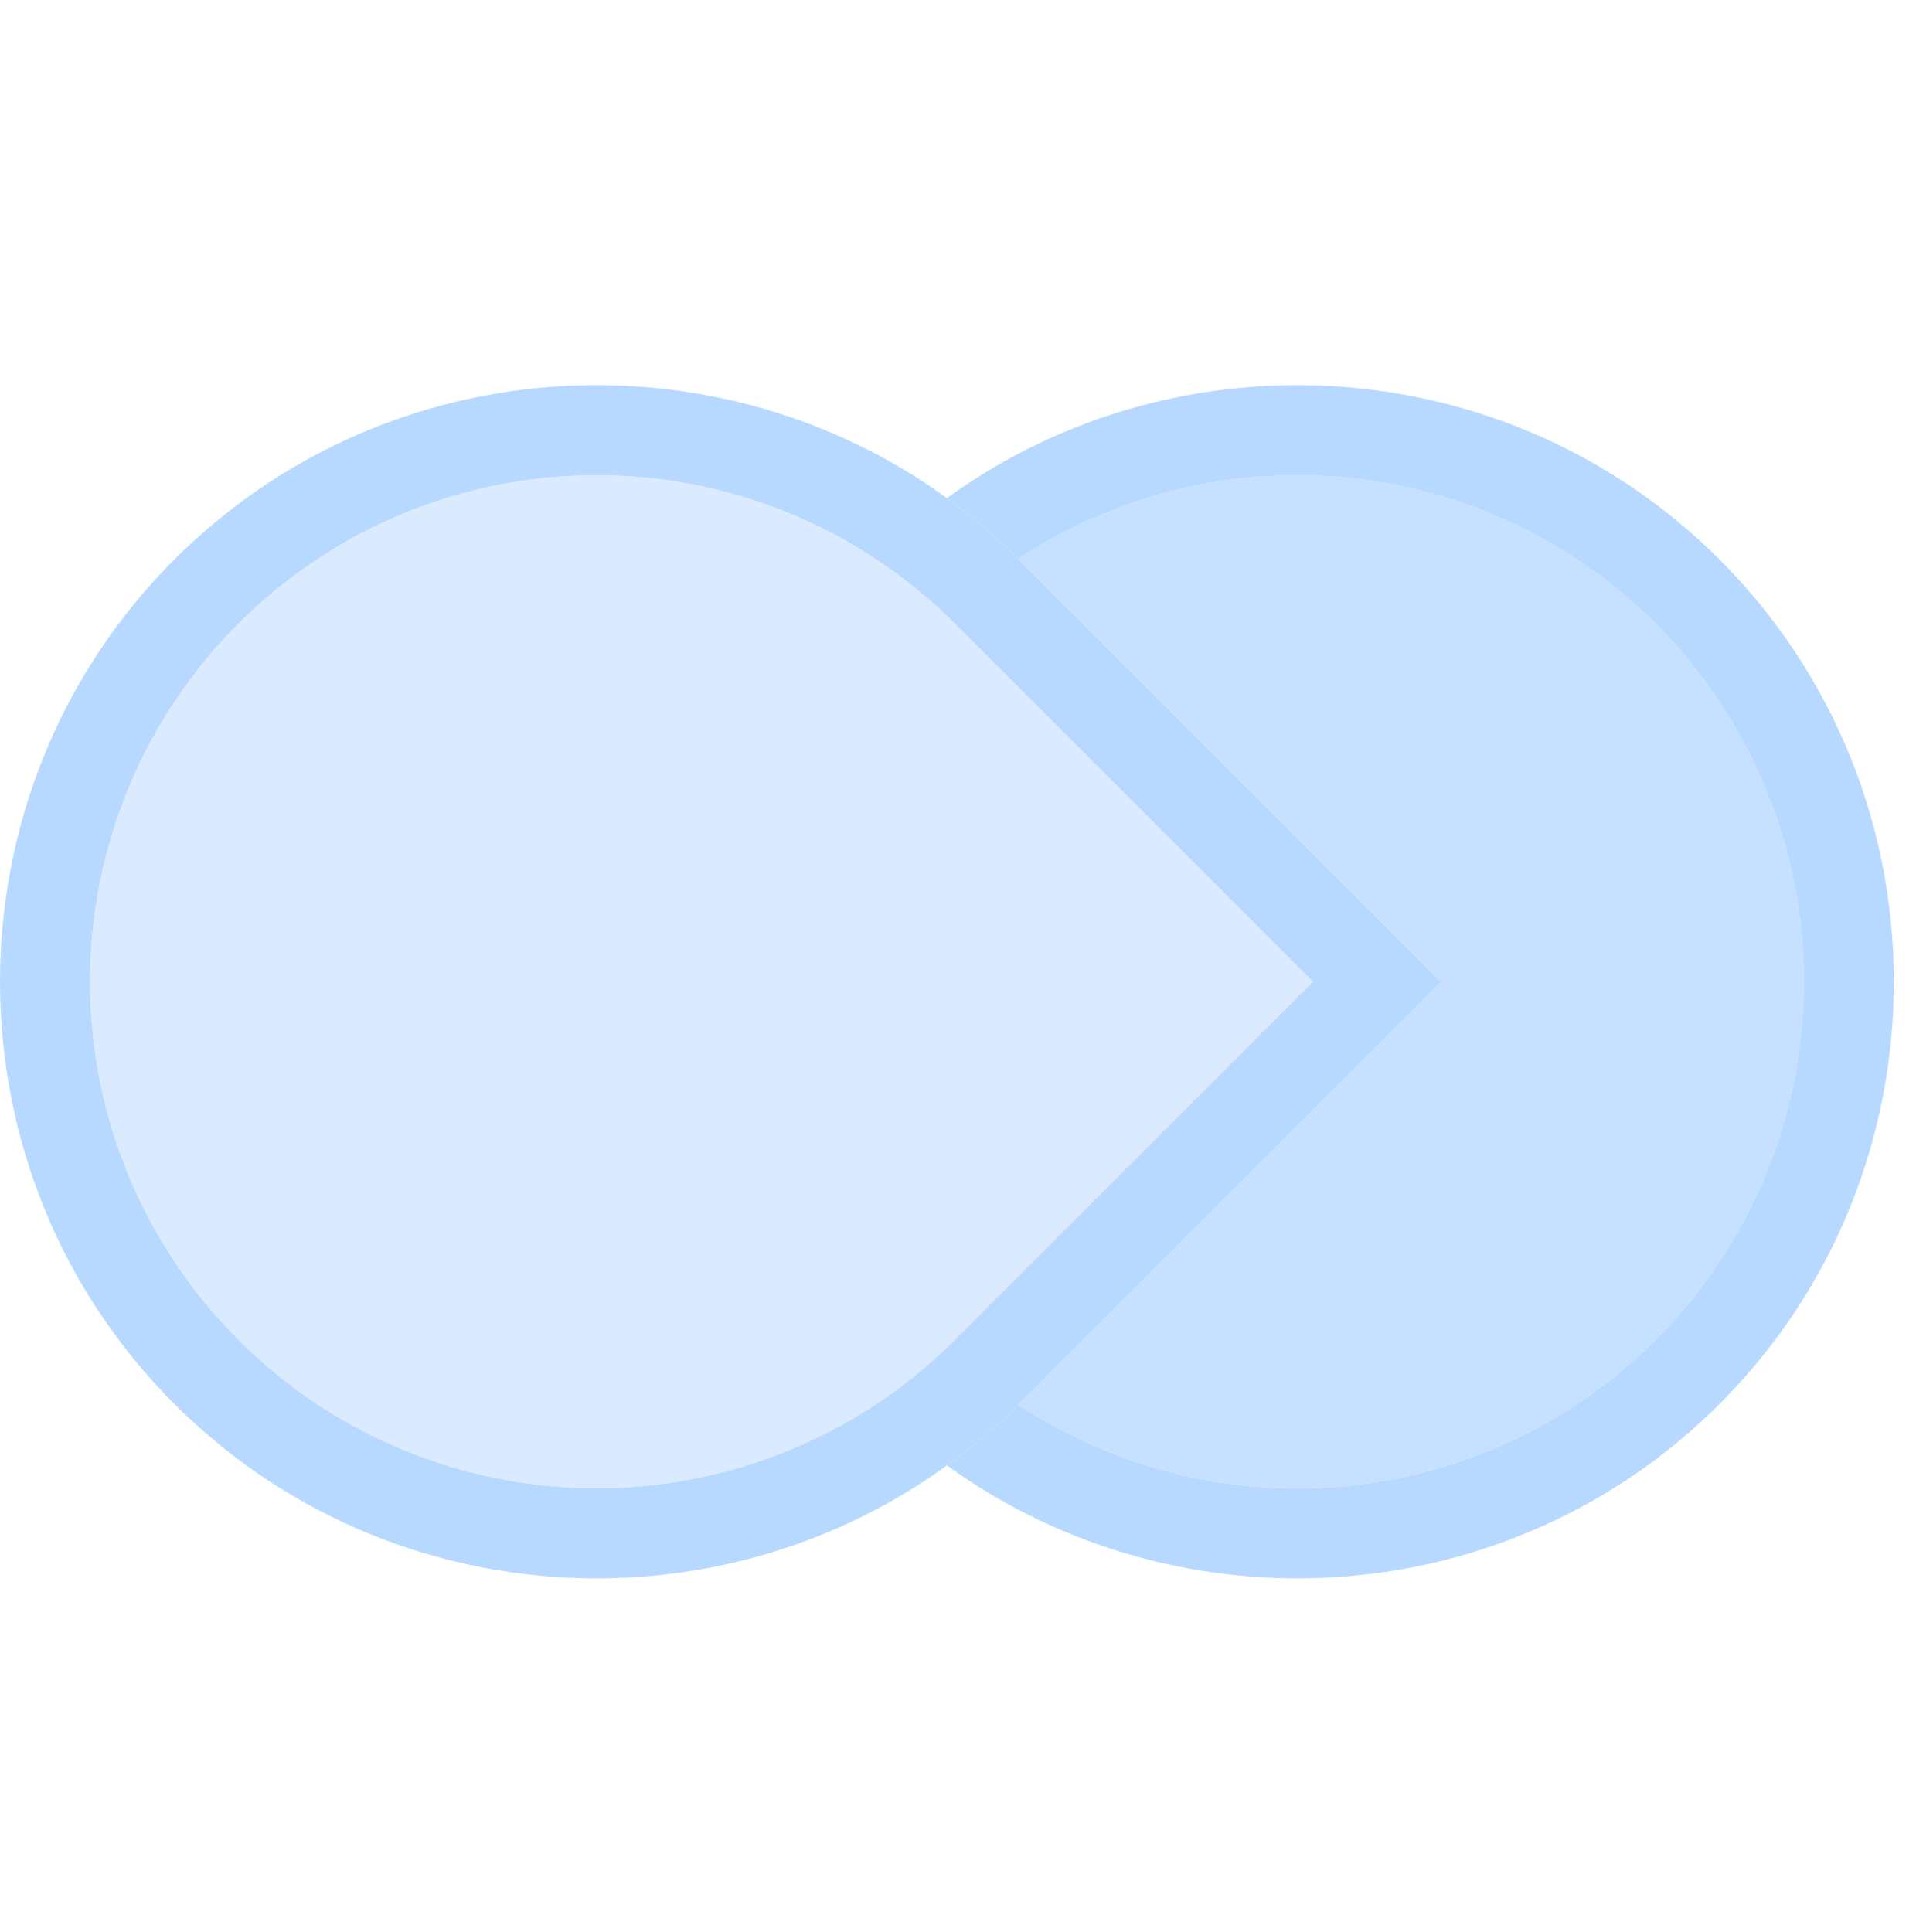 <svg width="120" height="121" viewBox="0 0 120 121" fill="none" xmlns="http://www.w3.org/2000/svg">
<g clip-path="url(#clip0_569_4034)">
<path d="M81.247 29.766C89.661 29.766 97.731 33.108 103.68 39.058C106.626 42.004 108.964 45.501 110.558 49.351C112.153 53.2 112.973 57.326 112.973 61.492C112.973 65.658 112.153 69.784 110.558 73.633C108.964 77.482 106.626 80.98 103.68 83.926C97.731 89.876 89.661 93.218 81.247 93.218C74.99 93.218 68.926 91.368 63.78 87.975C63.792 87.963 63.805 87.951 63.817 87.939L90.264 61.492L63.815 35.043C63.803 35.031 63.791 35.02 63.779 35.008C68.925 31.614 74.99 29.766 81.247 29.766Z" fill="#B8D9FF" fill-opacity="0.8"/>
<path d="M14.934 83.923C11.988 80.977 9.651 77.479 8.056 73.63C6.462 69.781 5.641 65.655 5.641 61.489C5.641 57.322 6.462 53.197 8.056 49.348C9.651 45.498 11.988 42.001 14.934 39.055C20.884 33.105 28.953 29.762 37.368 29.762C45.782 29.762 53.852 33.105 59.802 39.055L82.236 61.489L59.802 83.923C53.852 89.873 45.782 93.215 37.368 93.215C28.953 93.215 20.884 89.873 14.934 83.923Z" fill="#B8D9FF" fill-opacity="0.5"/>
<path d="M10.92 35.042C25.48 20.483 49.255 20.483 63.815 35.042L90.265 61.492L63.816 87.939C49.258 102.498 25.48 102.497 10.92 87.937C-3.64 73.377 -3.64 49.602 10.92 35.042ZM37.367 29.762C28.953 29.762 20.883 33.105 14.934 39.054C11.988 42 9.65 45.498 8.056 49.347C6.461 53.196 5.641 57.322 5.641 61.489C5.641 65.655 6.461 69.78 8.056 73.629C9.65 77.479 11.988 80.976 14.934 83.922C20.883 89.872 28.953 93.215 37.367 93.215C45.782 93.215 53.852 89.872 59.802 83.922L82.235 61.489L59.802 39.054C53.852 33.104 45.782 29.762 37.367 29.762Z" fill="#B8D9FF"/>
<path d="M59.304 31.198C73.908 20.623 94.555 21.905 107.695 35.044C122.254 49.604 122.254 73.379 107.695 87.939C94.555 101.078 73.912 102.357 59.308 91.781C60.873 90.648 62.369 89.38 63.779 87.974C68.925 91.368 74.99 93.219 81.247 93.219C89.661 93.219 97.731 89.876 103.681 83.926C106.627 80.98 108.964 77.482 110.558 73.633C112.152 69.784 112.973 65.659 112.973 61.492C112.973 57.326 112.152 53.2 110.558 49.351C108.964 45.502 106.627 42.004 103.681 39.058C97.731 33.108 89.661 29.766 81.247 29.766C74.99 29.766 68.924 31.614 63.779 35.008C62.368 33.601 60.87 32.332 59.304 31.198Z" fill="#B8D9FF"/>
</g>
<defs>
<clipPath id="clip0_569_4034">
<rect width="120" height="120" fill="white" transform="translate(0 0.122)"/>
</clipPath>
</defs>
</svg>
